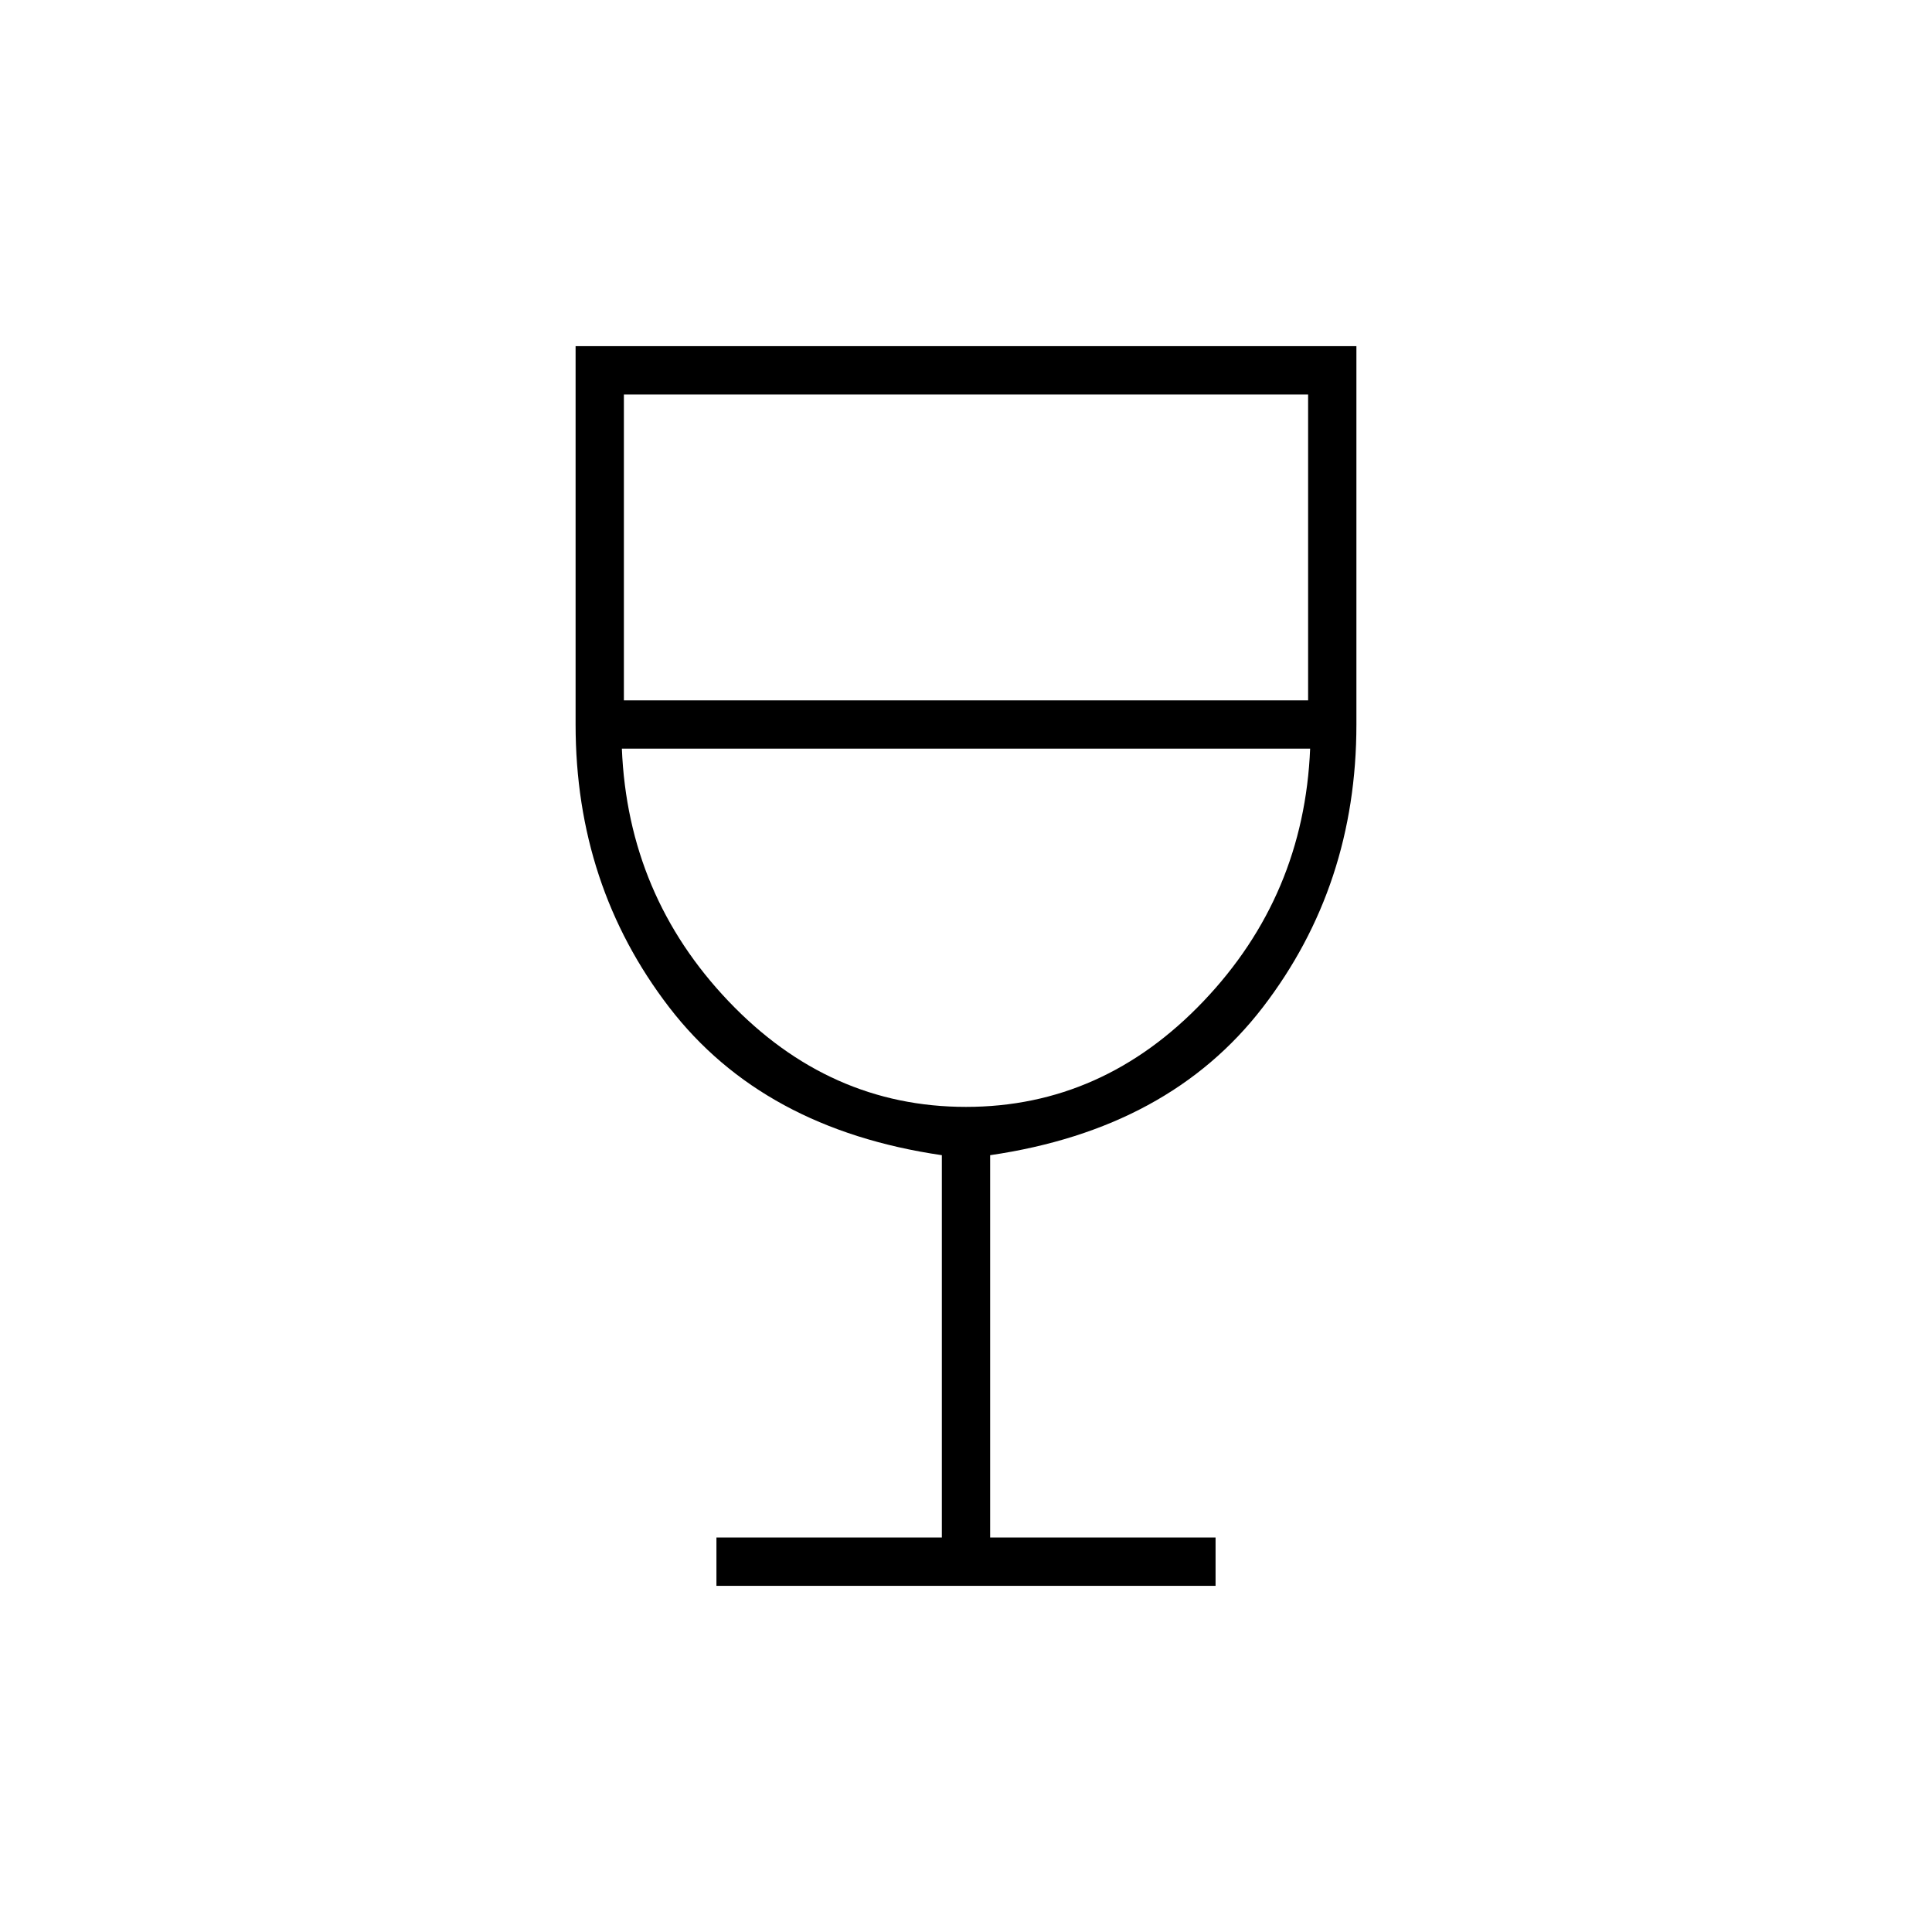 <svg xmlns="http://www.w3.org/2000/svg" height="40" width="40"><path d="M14.833 32.833v-1H19.5v-7.916q-3.708-.542-5.646-3.063-1.937-2.521-1.937-5.854V7.167h16.166V15q0 3.333-1.937 5.854-1.938 2.521-5.646 3.063v7.916h4.667v1ZM20 22.917q2.833 0 4.917-2.188Q27 18.542 27.125 15.5h-14.25q.125 3.042 2.208 5.229 2.084 2.188 4.917 2.188ZM12.917 14.5h14.166V8.167H12.917ZM20 22.917Z"/></svg>